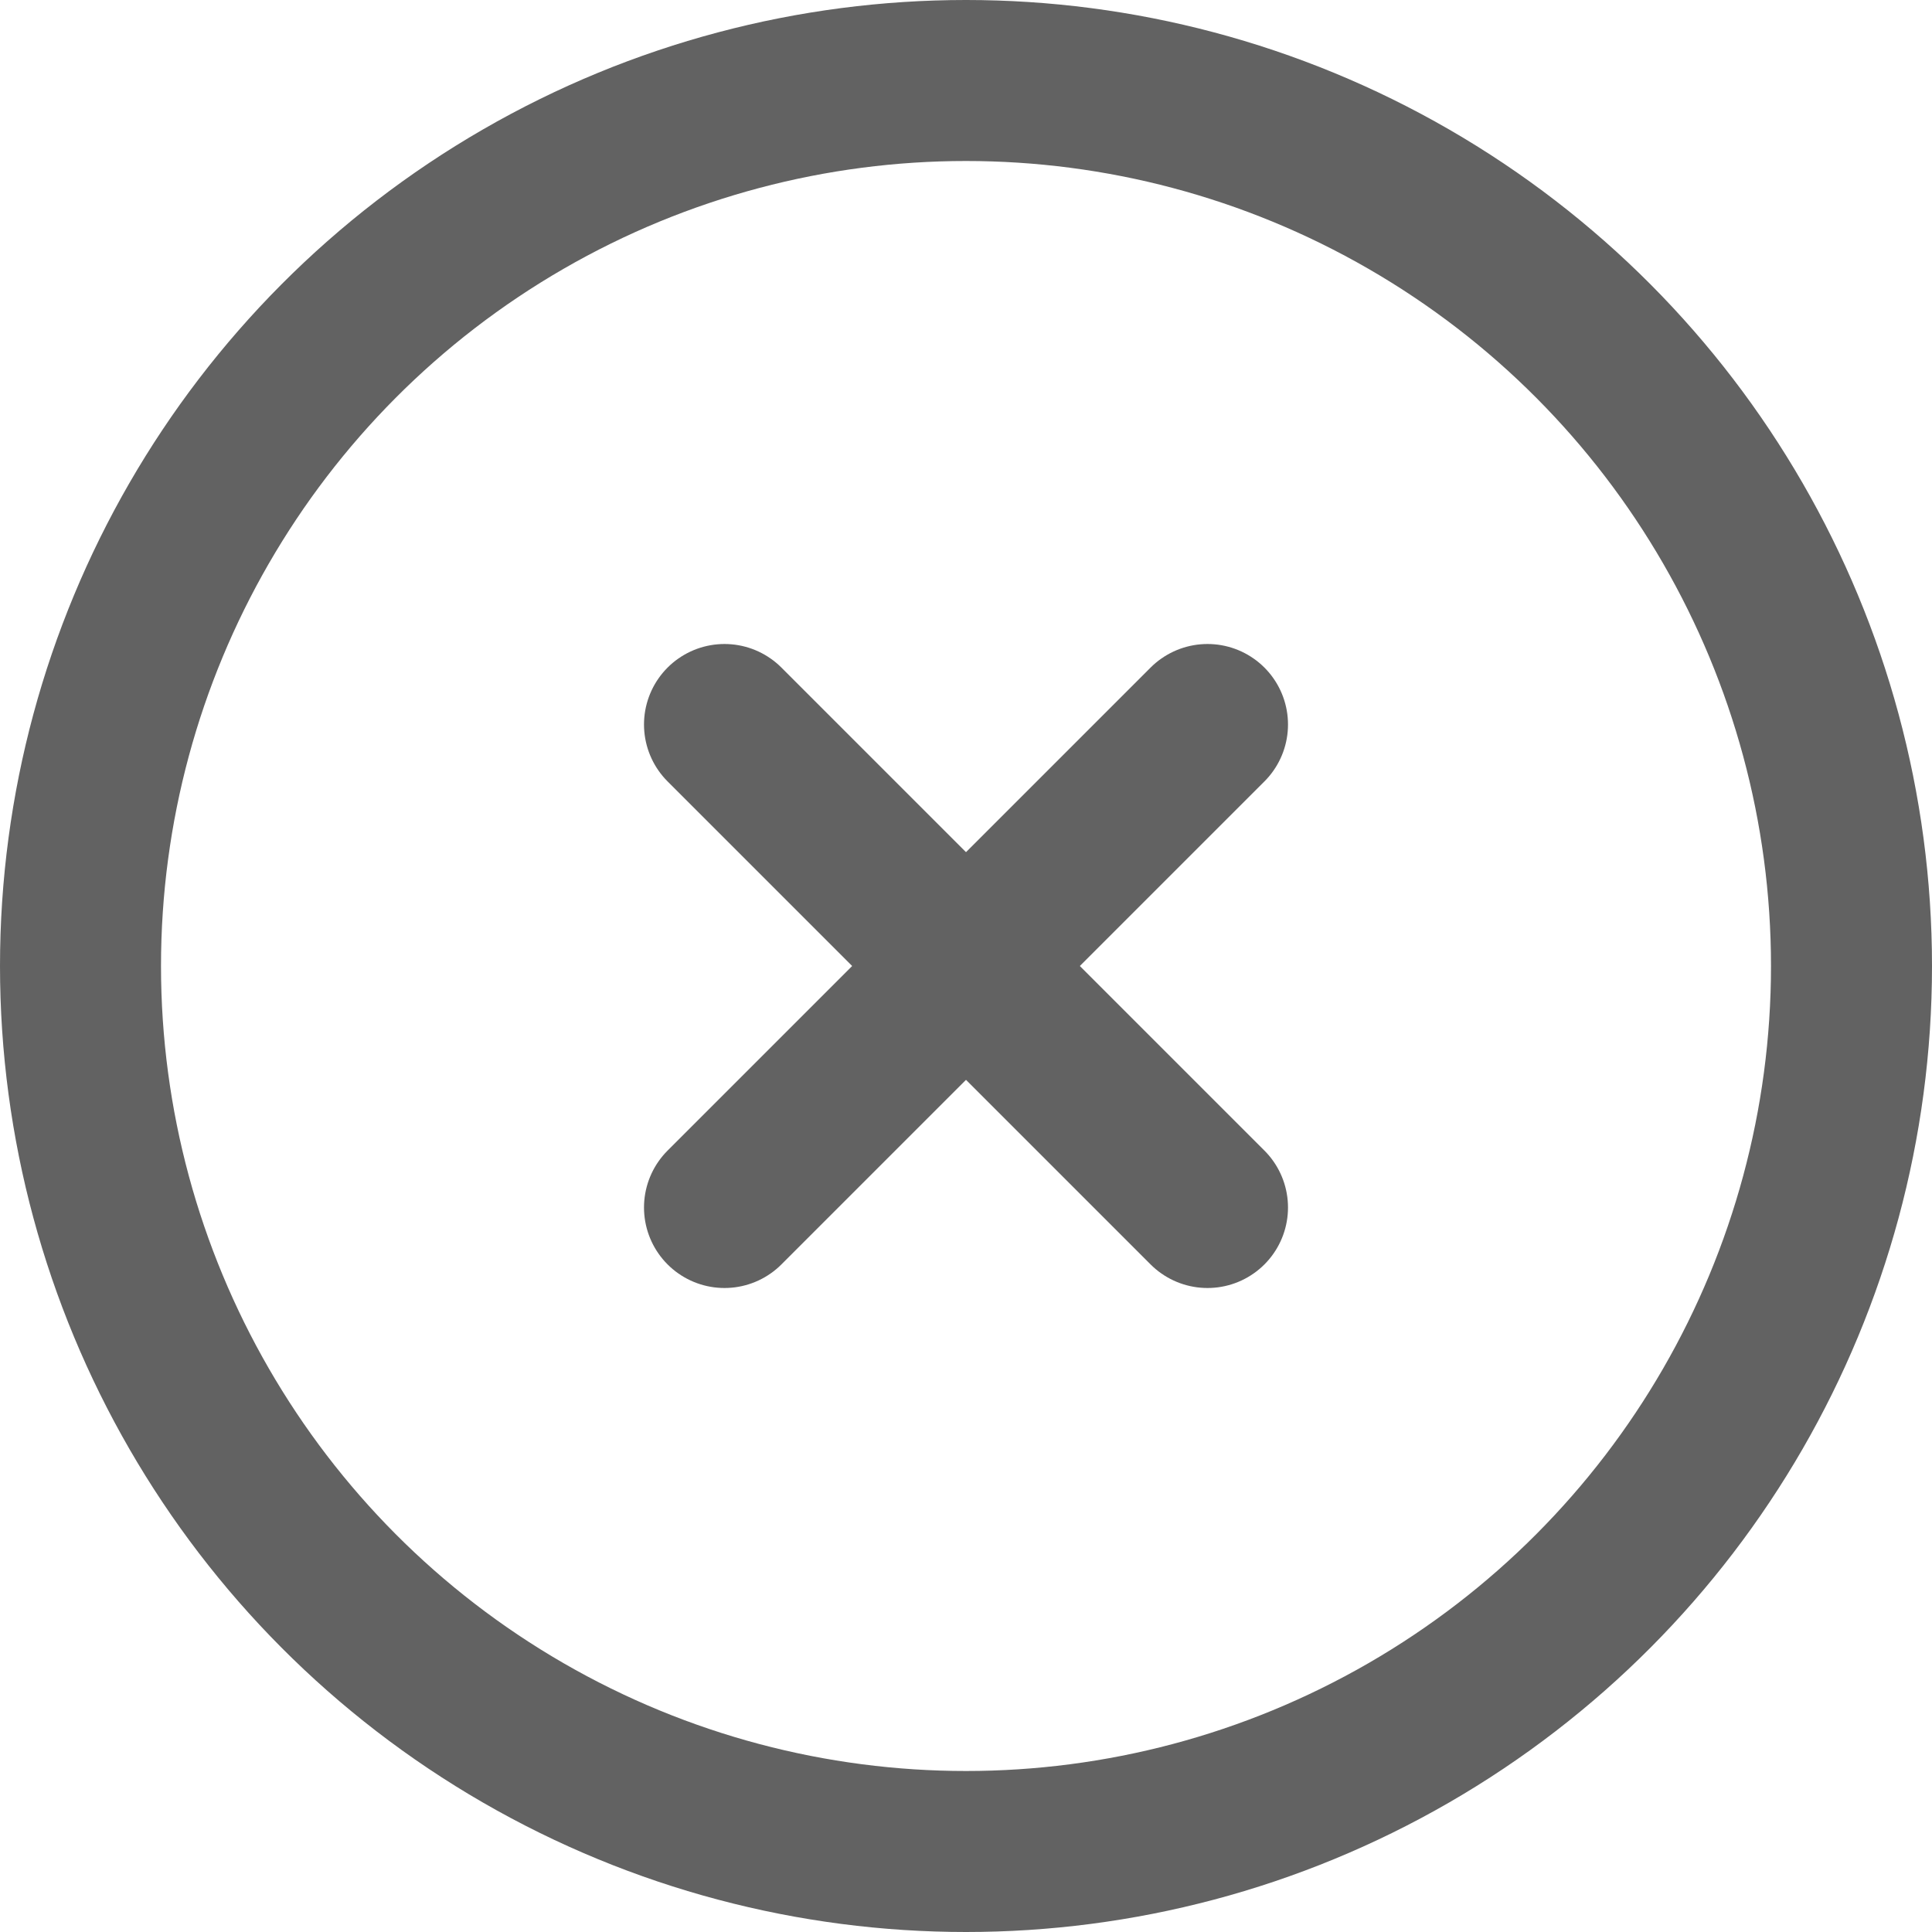 <svg
  xmlns="http://www.w3.org/2000/svg"
  width="50"
  height="50"
  viewBox="0 0 24 24"
  fill="none"
  stroke="#626262"
  stroke-width="2"
  stroke-linecap="round"
  stroke-linejoin="round">
 
  <circle cx="12" cy="12" r="11" />
  <line x1="9" y1="9" x2="15" y2="15" />
  <line x1="15" y1="9" x2="9" y2="15" />
</svg>
